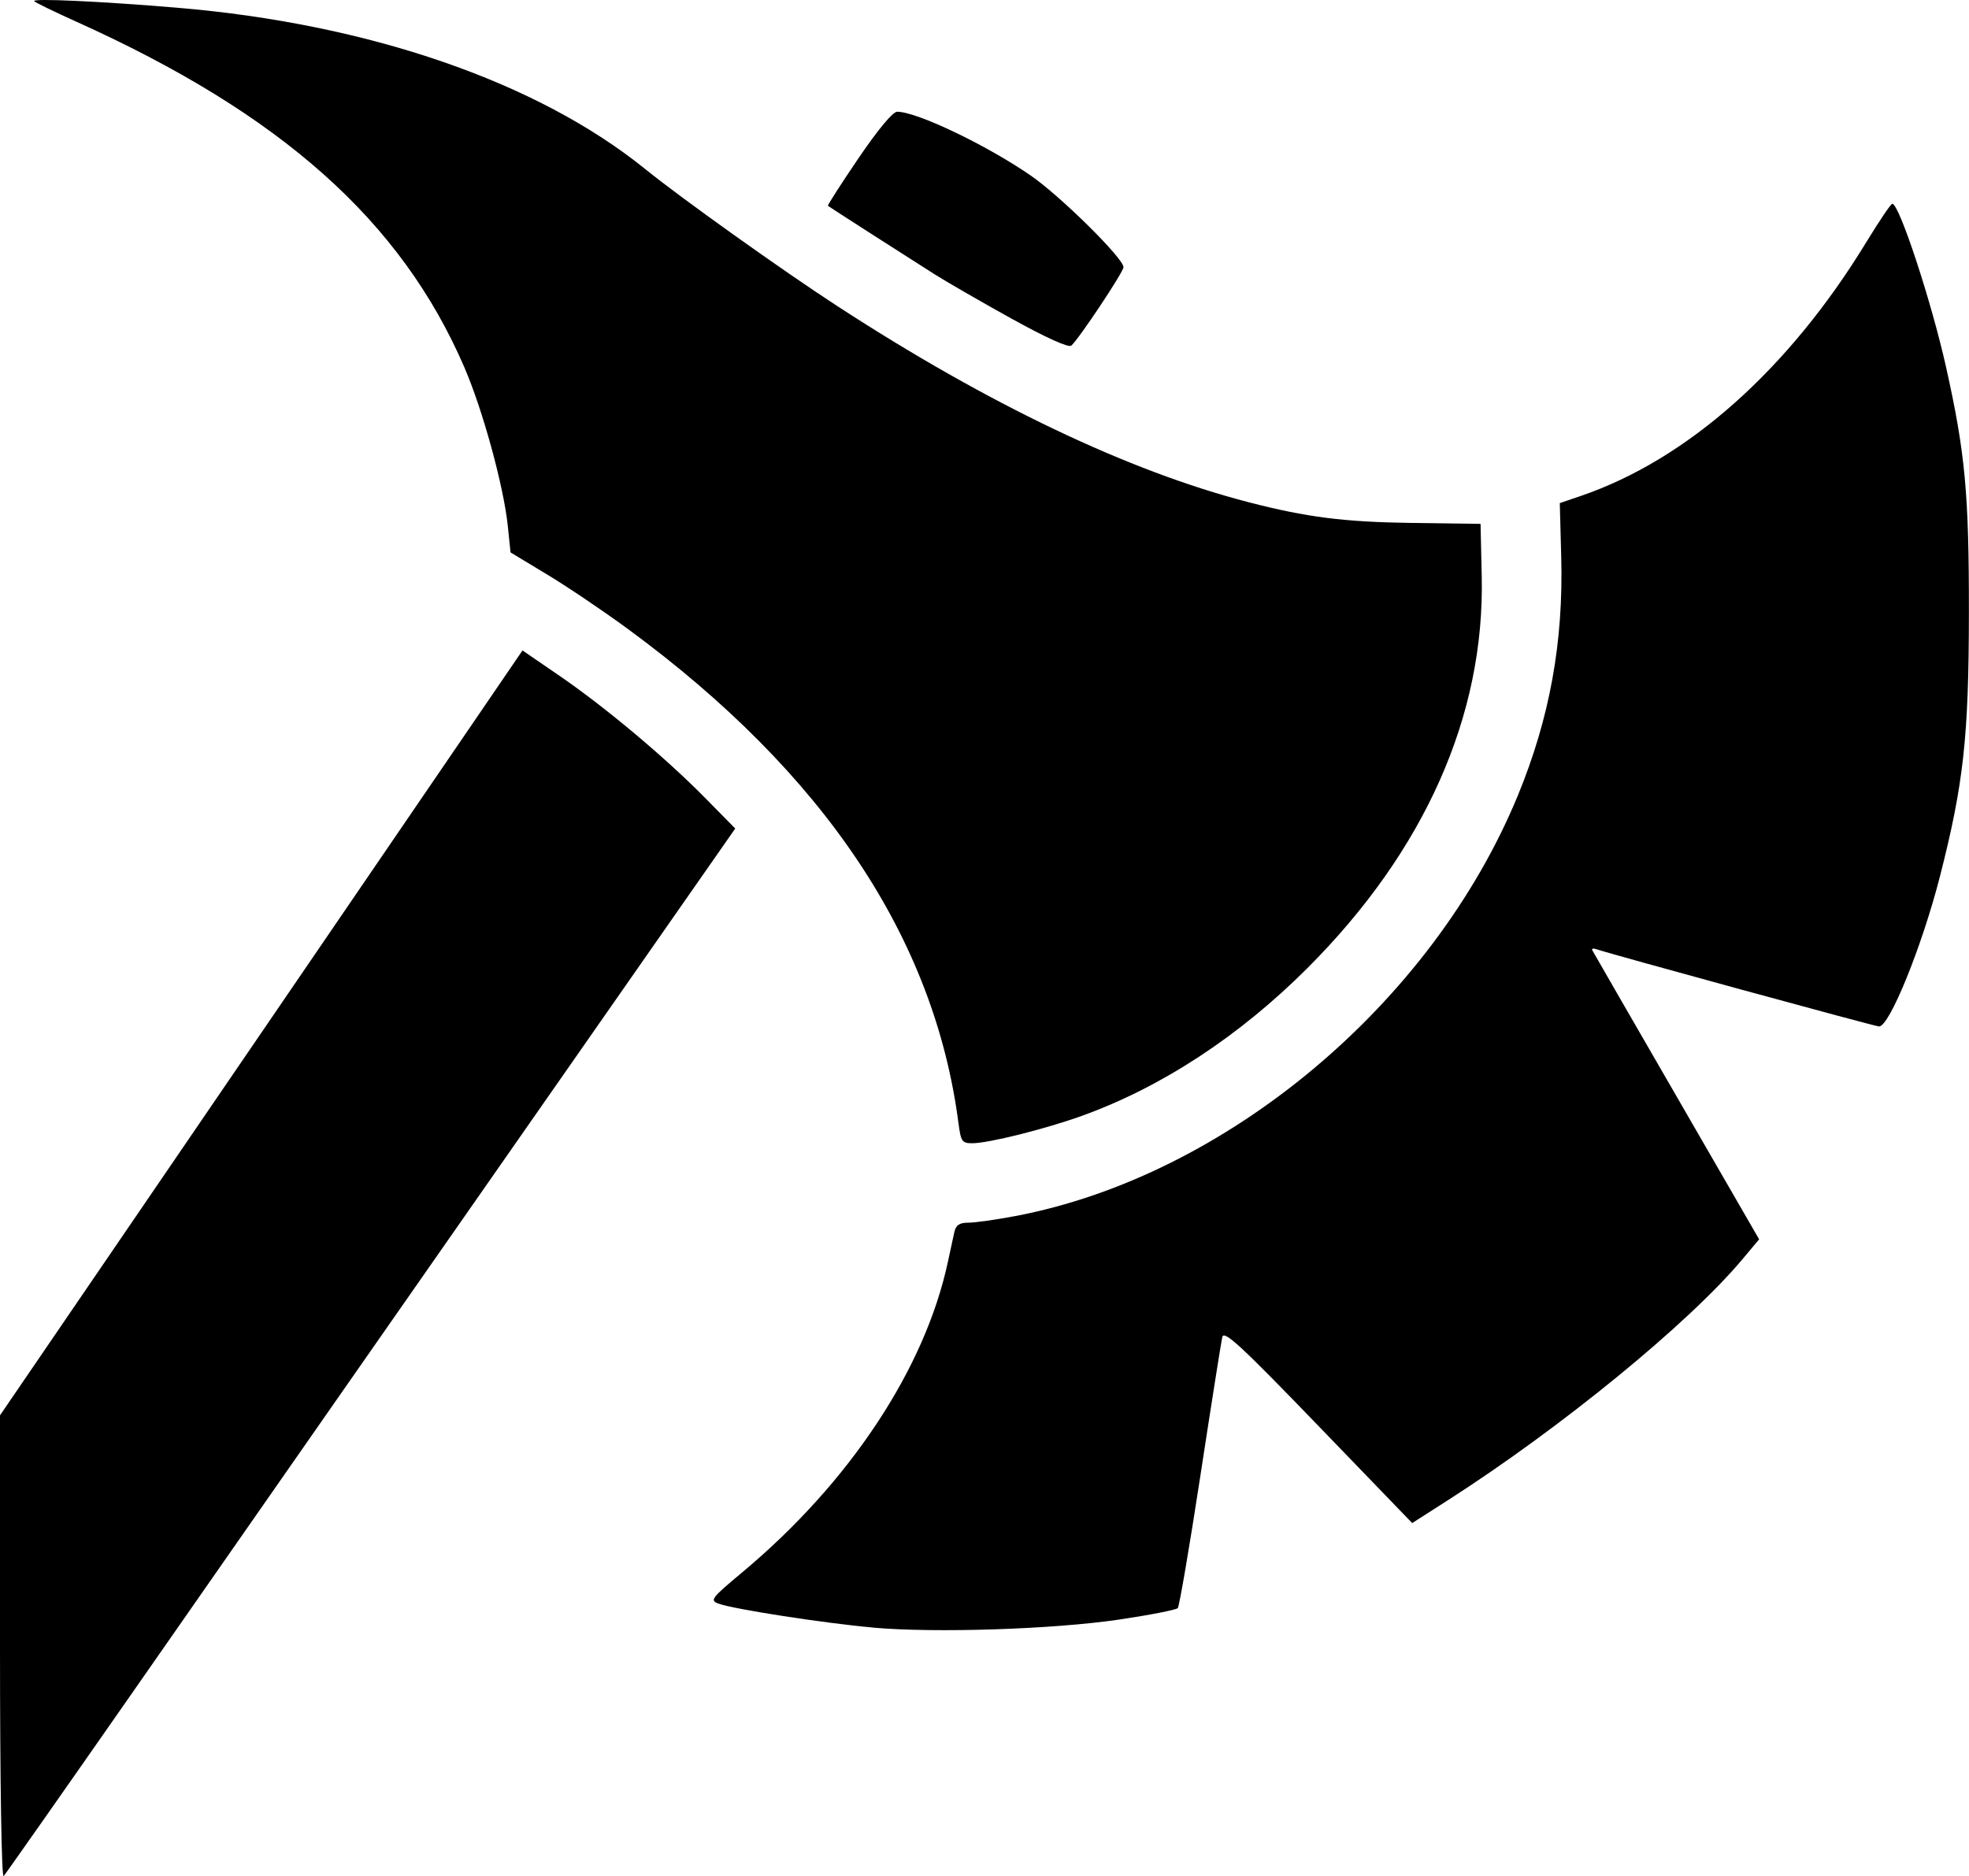 <?xml version="1.0" encoding="UTF-8" standalone="no"?>
<!-- Created with Inkscape (http://www.inkscape.org/) -->

<svg
   width="38.344mm"
   height="36.536mm"
   viewBox="0 0 38.344 36.536"
   version="1.1"
   id="svg1"
   xml:space="preserve"
   xmlns:inkscape="http://www.inkscape.org/namespaces/inkscape"
   xmlns:sodipodi="http://sodipodi.sourceforge.net/DTD/sodipodi-0.dtd"
   xmlns="http://www.w3.org/2000/svg"
   xmlns:svg="http://www.w3.org/2000/svg"><sodipodi:namedview
     id="namedview1"
     pagecolor="#ffffff"
     bordercolor="#666666"
     borderopacity="1.0"
     inkscape:showpageshadow="2"
     inkscape:pageopacity="0.0"
     inkscape:pagecheckerboard="0"
     inkscape:deskcolor="#d1d1d1"
     inkscape:document-units="mm" /><defs
     id="defs1" /><g
     inkscape:label="Camada 1"
     inkscape:groupmode="layer"
     id="layer1"
     transform="translate(0,-8.888)"><path
       style="fill:#000000"
       d="m 0,40.976 v -4.525 l 4.239,-6.206 c 2.332,-3.414 4.621,-6.765 5.088,-7.448 l 0.848,-1.242 0.712,0.488 c 0.894,0.612 2.069,1.597 2.839,2.379 l 0.592,0.601 -1.643,2.354 C 7.538,34.737 4.808,38.651 2.608,41.809 1.252,43.754 0.11,45.381 0.071,45.424 0.03,45.468 3e-6,43.57 3e-6,40.976 Z m 17.003,-0.392 c -0.945,-0.084 -2.722,-0.359 -3.01,-0.466 -0.174,-0.064 -0.144,-0.104 0.456,-0.605 2.094,-1.747 3.568,-3.972 4.012,-6.06 0.045,-0.214 0.101,-0.471 0.124,-0.571 0.031,-0.138 0.1,-0.183 0.275,-0.183 0.128,0 0.539,-0.058 0.913,-0.129 4.1,-0.777 8.114,-4.136 9.784,-8.187 0.621,-1.506 0.891,-2.99 0.846,-4.648 l -0.028,-1.049 0.407,-0.139 c 2.076,-0.709 4.047,-2.46 5.559,-4.938 0.253,-0.414 0.481,-0.753 0.509,-0.753 0.135,-0.002 0.76,1.897 1.045,3.171 0.376,1.683 0.449,2.472 0.447,4.799 -0.002,2.412 -0.104,3.335 -0.567,5.141 -0.347,1.353 -0.979,2.911 -1.182,2.911 -0.075,0 -5.254,-1.416 -5.51,-1.506 -0.058,-0.021 -0.092,-0.01 -0.074,0.023 0.017,0.033 0.755,1.313 1.64,2.844 l 1.608,2.784 -0.325,0.388 c -1.043,1.245 -3.517,3.27 -5.725,4.686 l -0.706,0.452 -1.83,-1.896 c -1.519,-1.574 -1.837,-1.867 -1.869,-1.725 -0.021,0.094 -0.213,1.306 -0.425,2.693 -0.212,1.387 -0.411,2.549 -0.441,2.584 -0.03,0.034 -0.546,0.135 -1.147,0.224 -1.283,0.189 -3.575,0.264 -4.788,0.156 z m 1.663,-9.816 C 18.199,27.158 16.049,23.943 12.229,21.138 11.757,20.791 11.049,20.314 10.656,20.077 L 9.942,19.646 9.889,19.132 C 9.809,18.361 9.403,16.875 9.043,16.042 7.813,13.189 5.476,11.107 1.486,9.31 1.064,9.12 0.695,8.941 0.666,8.911 c -0.06,-0.06 1.303,0.003 2.791,0.128 3.732,0.314 7.015,1.447 9.111,3.144 0.695,0.563 2.665,1.968 3.73,2.661 2.945,1.916 5.671,3.217 8.019,3.825 1.128,0.292 1.861,0.385 3.173,0.403 l 1.342,0.018 0.023,1.025 c 0.06,2.71 -1.112,5.344 -3.394,7.626 -1.327,1.327 -2.845,2.321 -4.396,2.879 -0.71,0.255 -1.815,0.532 -2.13,0.532 -0.2,5.21e-4 -0.223,-0.033 -0.269,-0.386 z M 19.703,15.096 c -0.59,-0.327 -1.266,-0.717 -1.502,-0.866 -0.522,-0.33 -2.048,-1.309 -2.078,-1.334 -0.012,-0.01 0.255,-0.426 0.594,-0.925 0.379,-0.558 0.669,-0.907 0.754,-0.907 0.384,1.14e-4 1.736,0.646 2.602,1.243 0.577,0.398 1.806,1.612 1.806,1.784 0,0.094 -0.878,1.412 -1.017,1.528 -0.053,0.044 -0.494,-0.155 -1.158,-0.523 z"
       id="path14" /></g></svg>
